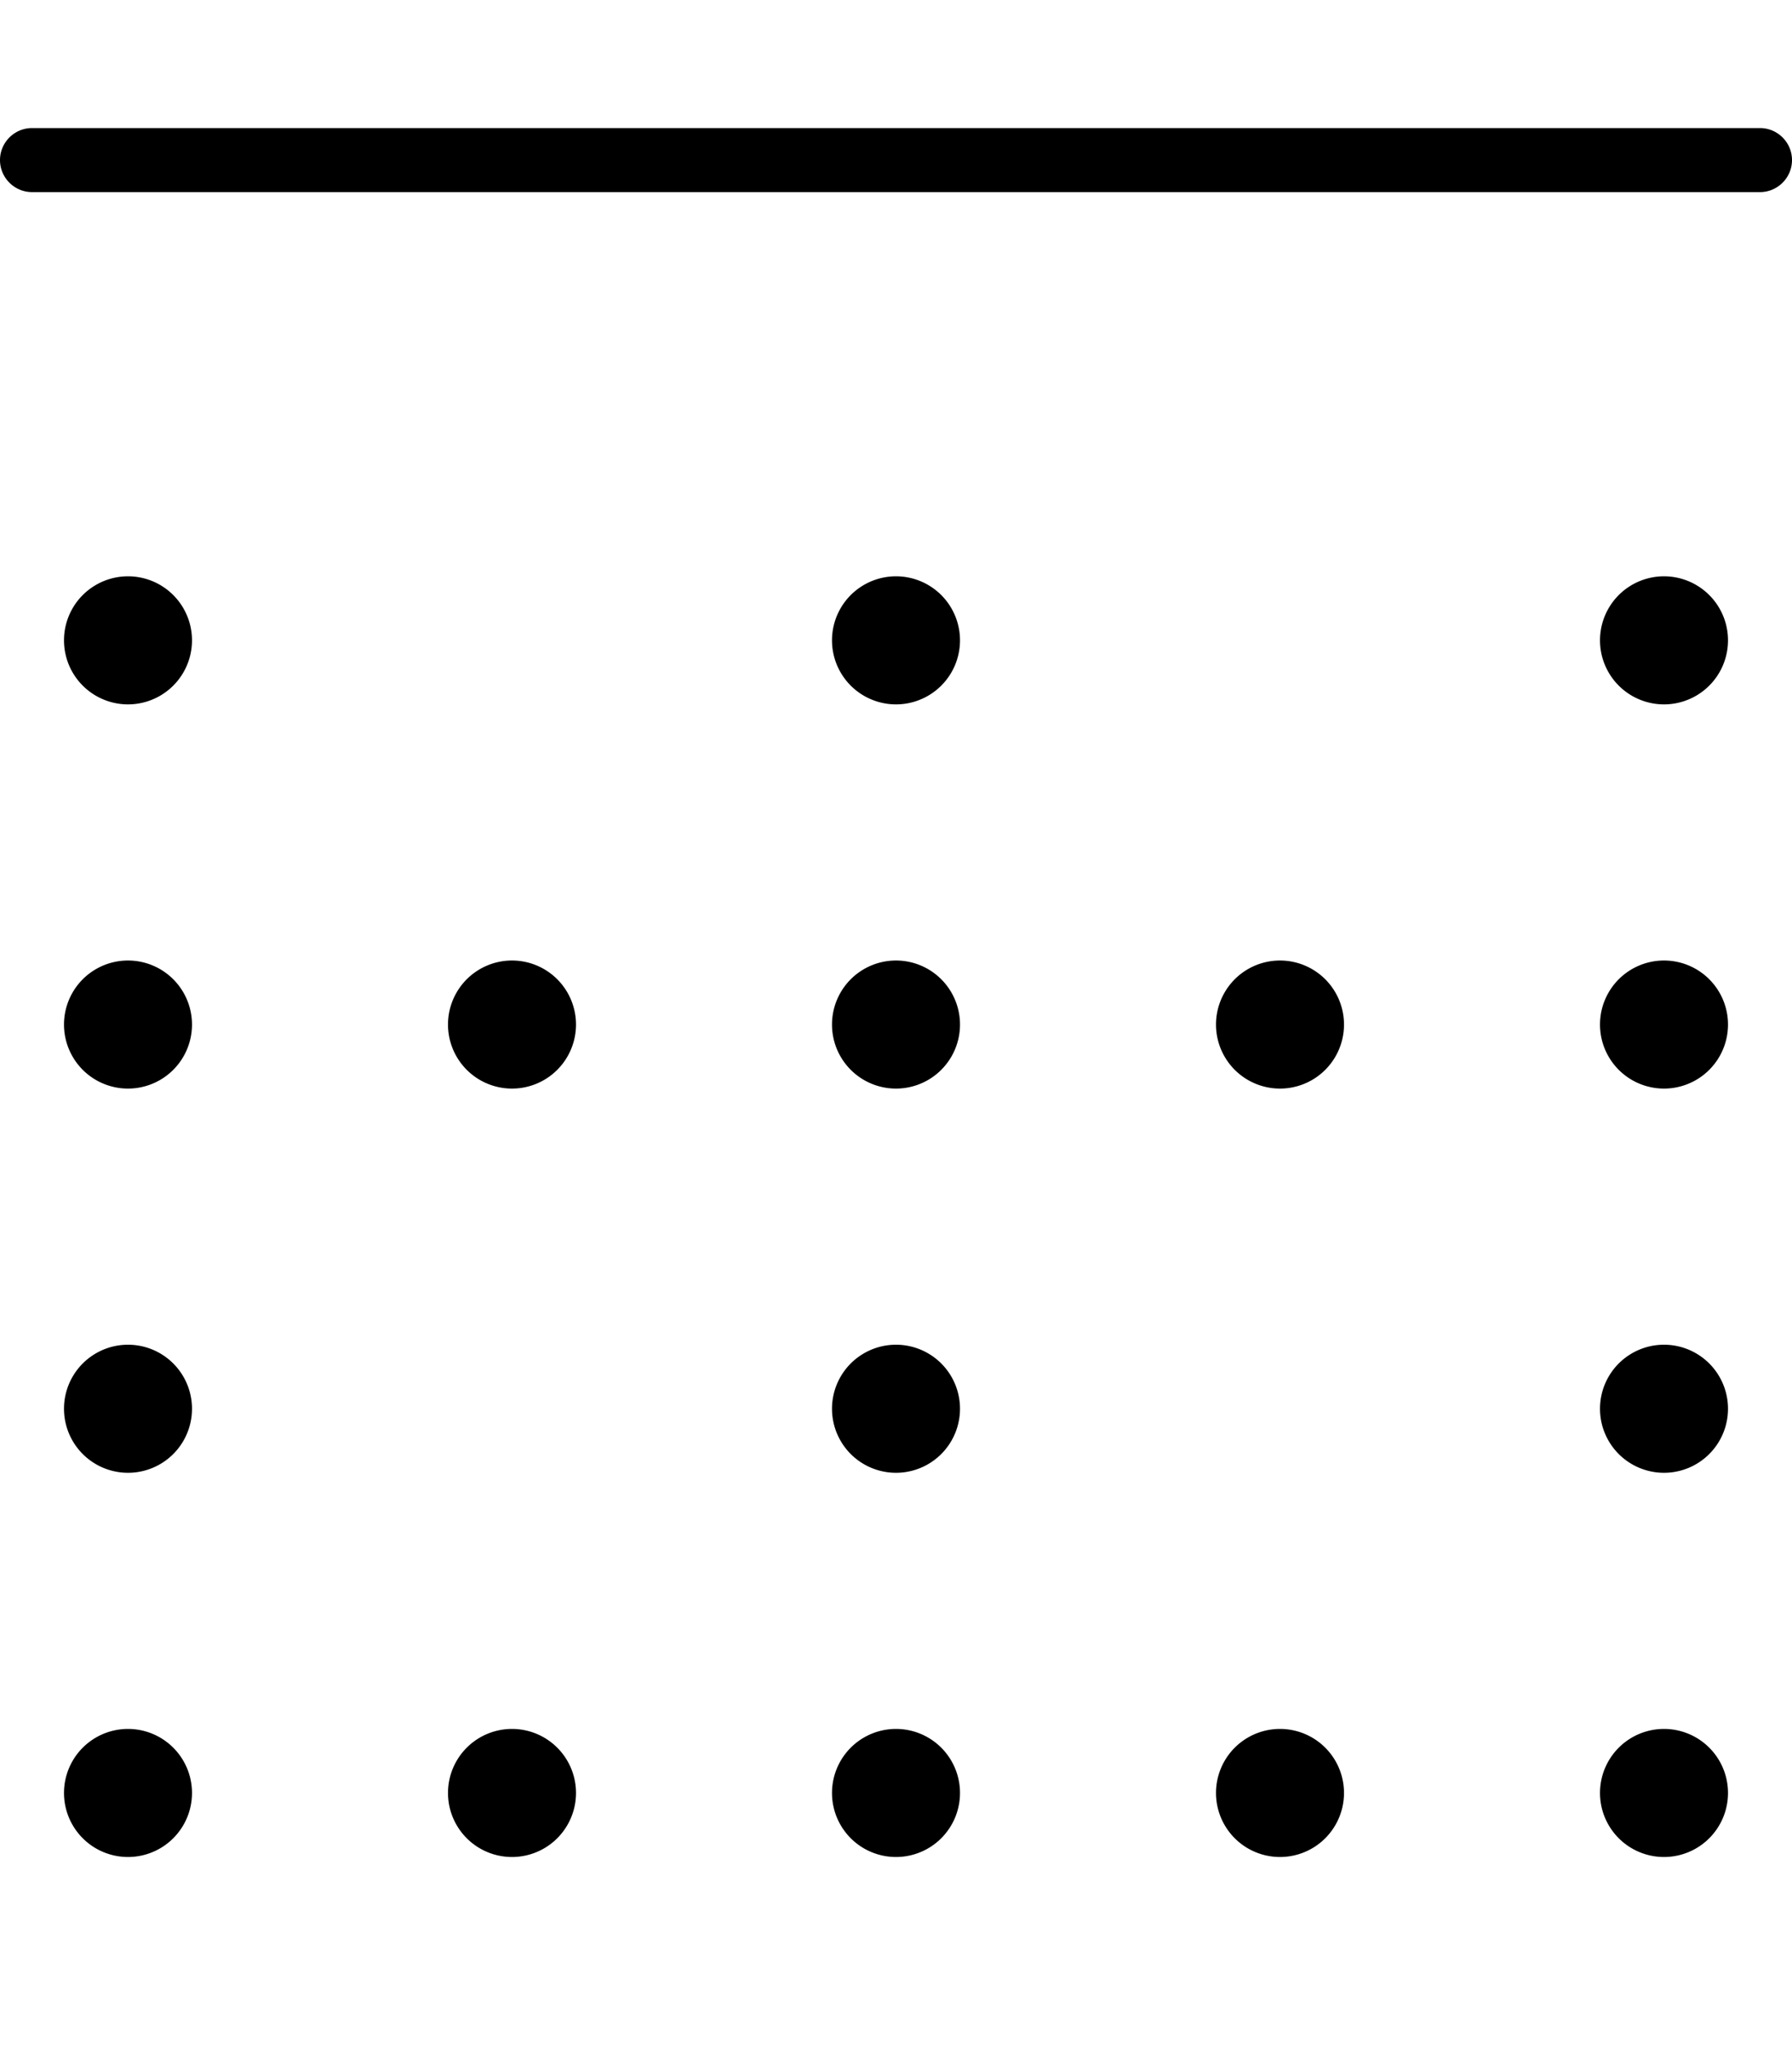<svg fill="currentColor" xmlns="http://www.w3.org/2000/svg" viewBox="0 0 448 512"><!--! Font Awesome Pro 6.4.2 by @fontawesome - https://fontawesome.com License - https://fontawesome.com/license (Commercial License) Copyright 2023 Fonticons, Inc. --><path d="M0 40c0-4.4 3.6-8 8-8H440c4.4 0 8 3.6 8 8s-3.6 8-8 8H8c-4.4 0-8-3.6-8-8zM48 160a16 16 0 1 1 -32 0 16 16 0 1 1 32 0zm352 0a16 16 0 1 1 32 0 16 16 0 1 1 -32 0zm-160 0a16 16 0 1 1 -32 0 16 16 0 1 1 32 0zM16 352a16 16 0 1 1 32 0 16 16 0 1 1 -32 0zm416 0a16 16 0 1 1 -32 0 16 16 0 1 1 32 0zm-224 0a16 16 0 1 1 32 0 16 16 0 1 1 -32 0zM48 256a16 16 0 1 1 -32 0 16 16 0 1 1 32 0zm352 0a16 16 0 1 1 32 0 16 16 0 1 1 -32 0zm-160 0a16 16 0 1 1 -32 0 16 16 0 1 1 32 0zM16 448a16 16 0 1 1 32 0 16 16 0 1 1 -32 0zm416 0a16 16 0 1 1 -32 0 16 16 0 1 1 32 0zm-224 0a16 16 0 1 1 32 0 16 16 0 1 1 -32 0zM144 256a16 16 0 1 1 -32 0 16 16 0 1 1 32 0zM112 448a16 16 0 1 1 32 0 16 16 0 1 1 -32 0zm224 0a16 16 0 1 1 -32 0 16 16 0 1 1 32 0zM304 256a16 16 0 1 1 32 0 16 16 0 1 1 -32 0z"/></svg>